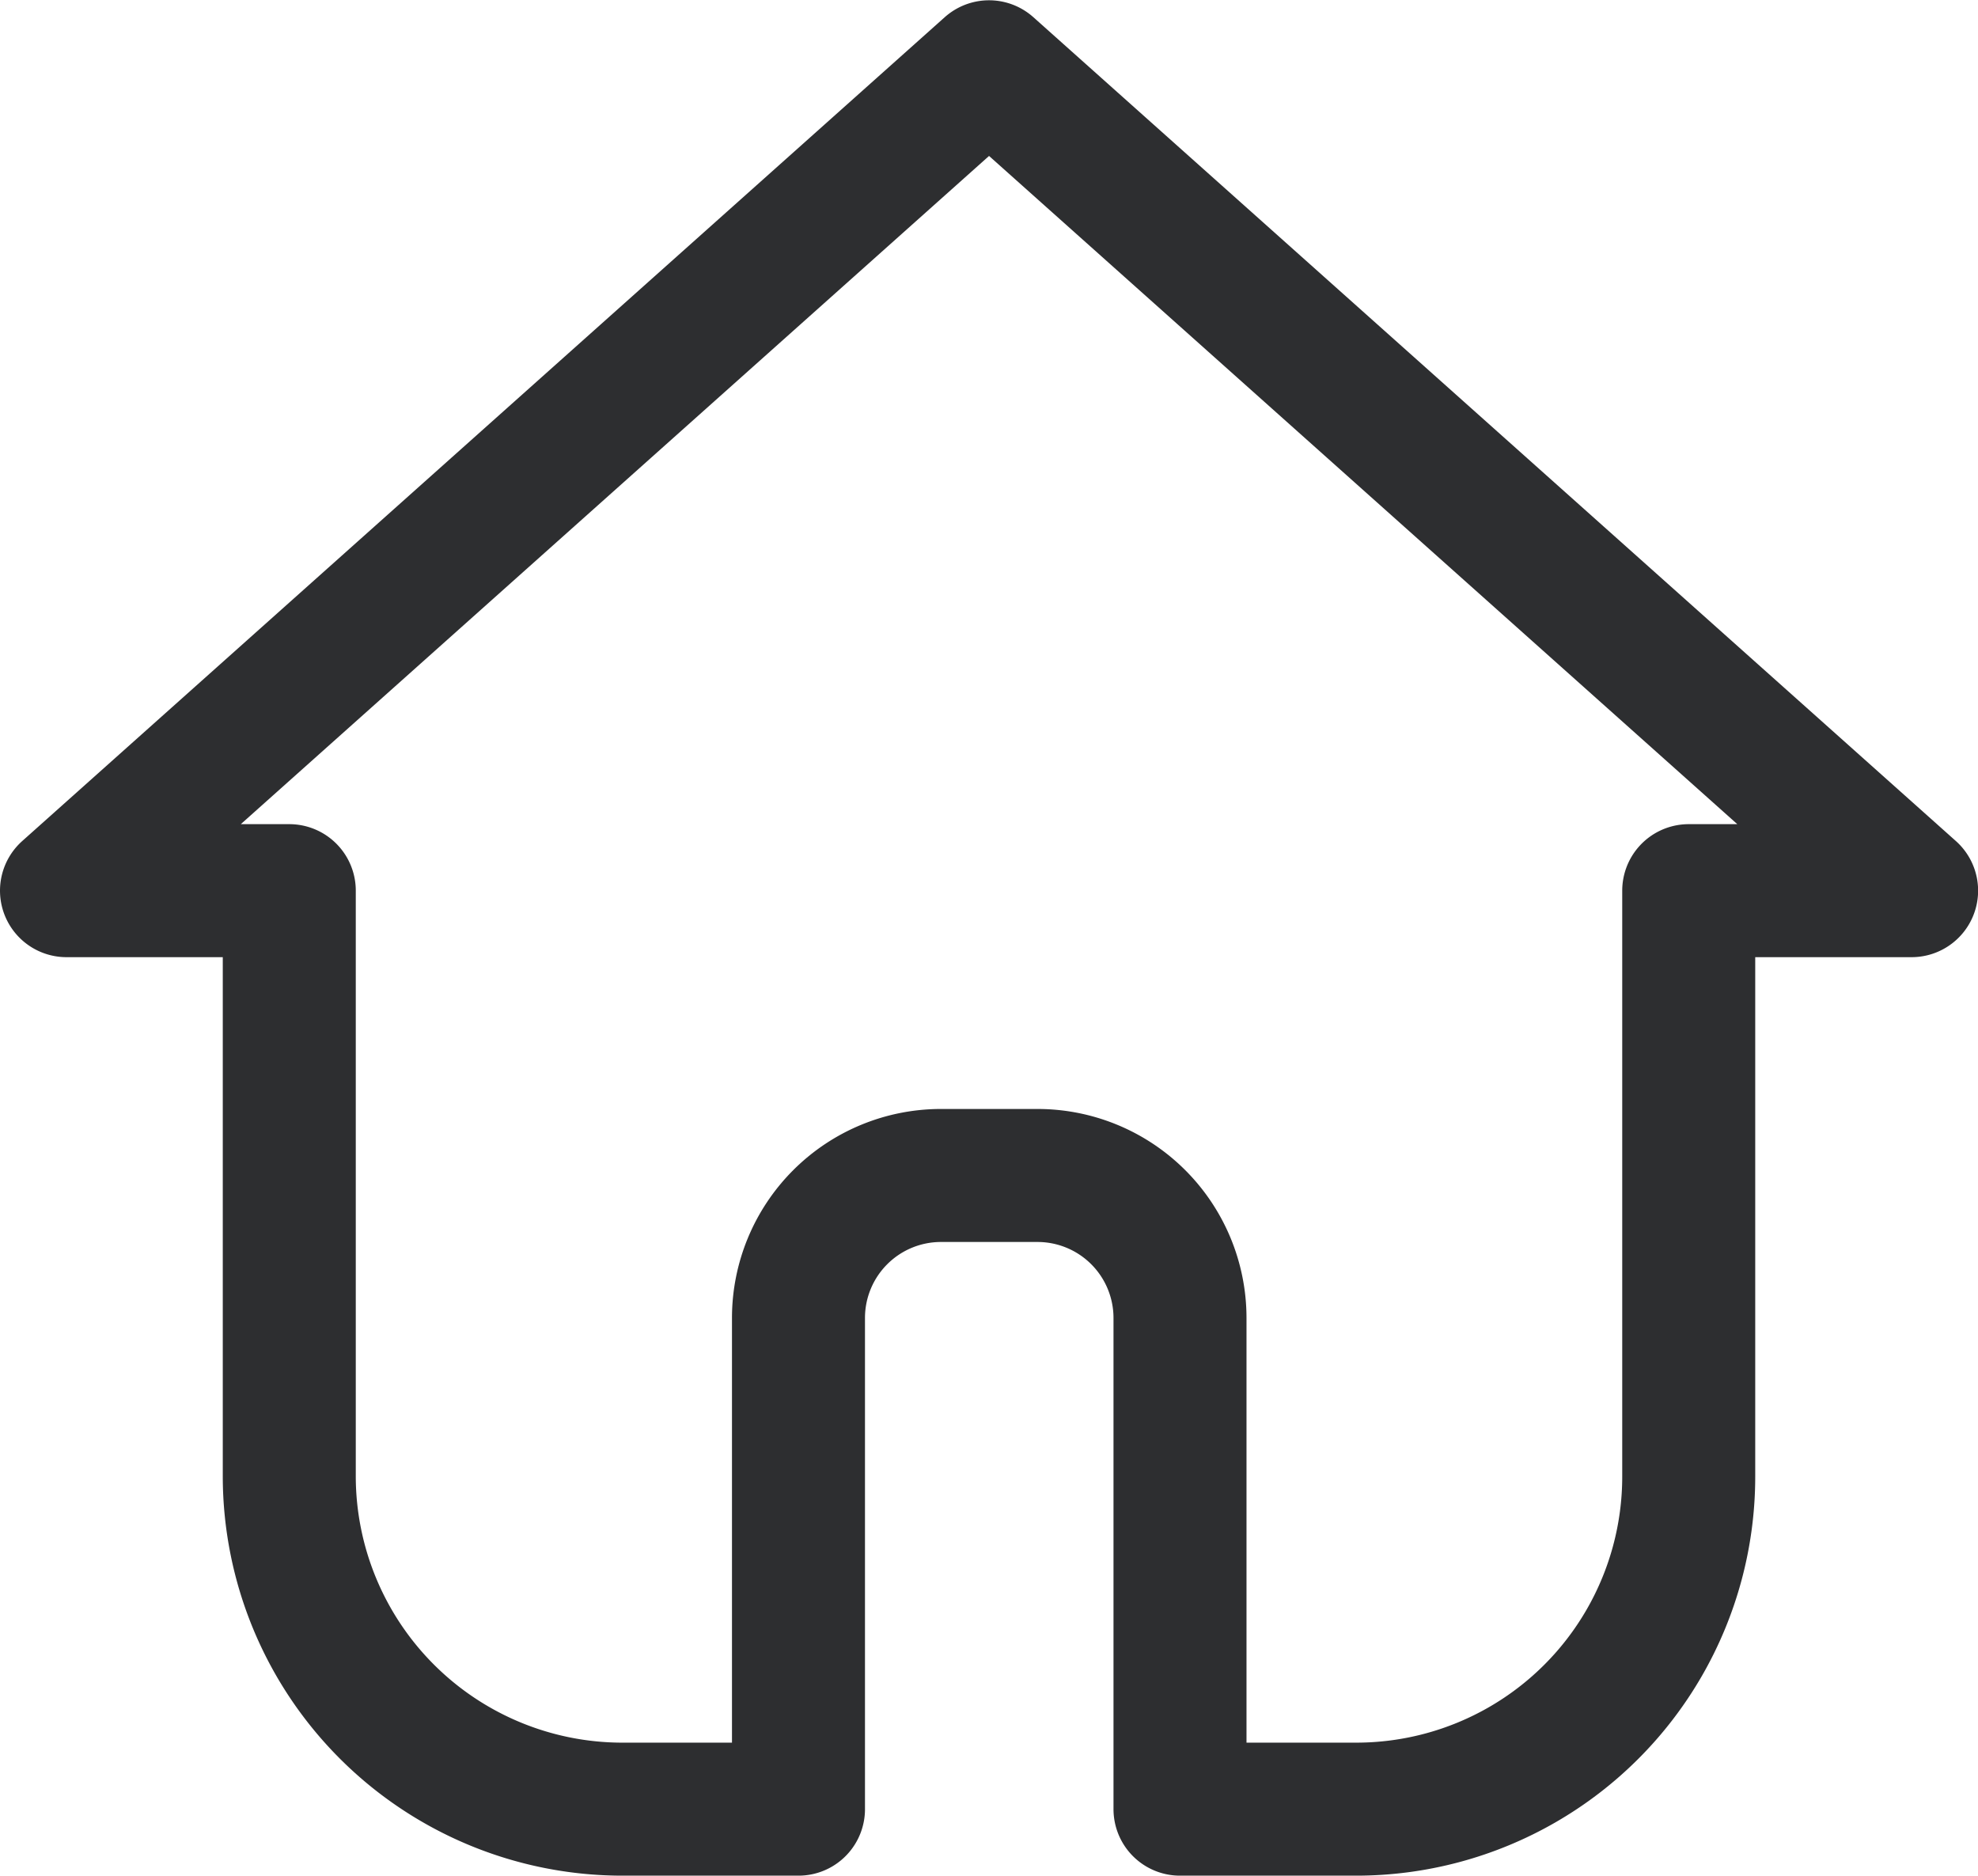 <svg xmlns="http://www.w3.org/2000/svg" width="20.821" height="19.744" viewBox="0 0 20.821 19.744">
  <path id="Subtraction_23" data-name="Subtraction 23" d="M13381.7,722.342h-1.855a3.507,3.507,0,0,1-3.5-3.5v-6.168H13374l9.711-8.672,9.711,8.672h-2.346v6.168a3.5,3.5,0,0,1-3.5,3.5h-1.855v-5.17a1.5,1.5,0,0,0-1.5-1.5h-1.016a1.5,1.5,0,0,0-1.5,1.5v5.17Z" transform="translate(-13373.3 -703.299)" fill="none" stroke="#2d2e30" stroke-linejoin="round" stroke-width="1.4"/>
</svg>
